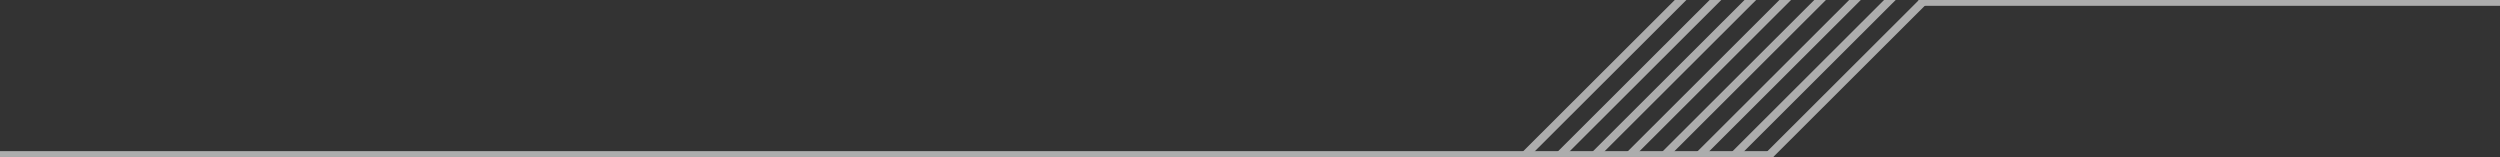 <?xml version="1.0" encoding="UTF-8"?>
<svg width="430px" height="27px" viewBox="0 0 430 27" version="1.1" xmlns="http://www.w3.org/2000/svg" xmlns:xlink="http://www.w3.org/1999/xlink">
    <rect x="0" y="0" width="430" height="27" fill="#333333" stroke="none"/>
    <title>装饰</title>
    <g id="页面-1" stroke="none" stroke-width="1" fill="none" fill-rule="evenodd" opacity="0.6">
        <g id="1莲都区公安-主页" transform="translate(-1450, -161)" fill="#FFFFFF">
            <g id="右侧数据" transform="translate(1450, 158)">
                <g id="装饰" transform="translate(0, 3)">
                    <rect id="尾线" x="330" y="0" width="100" height="1"></rect>
                    <path d="M332.056,-2.84217094e-14 L305,27 L303,27 L330.056,-2.84217094e-14 L332.056,-2.84217094e-14 Z M326.056,-2.84217094e-14 L299,27 L297,27 L324.056,-2.84217094e-14 L326.056,-2.84217094e-14 Z M320.056,-2.84217094e-14 L293,27 L291,27 L318.056,-2.84217094e-14 L320.056,-2.84217094e-14 Z M314.056,-2.84217094e-14 L287,27 L285,27 L312.056,-2.84217094e-14 L314.056,-2.84217094e-14 Z M308.056,-2.84217094e-14 L281,27 L279,27 L306.056,-2.84217094e-14 L308.056,-2.84217094e-14 Z M302.056,-2.84217094e-14 L275,27 L273,27 L300.056,-2.84217094e-14 L302.056,-2.84217094e-14 Z M296.056,-2.84217094e-14 L269,27 L267,27 L294.056,-2.84217094e-14 L296.056,-2.84217094e-14 Z M290.056,-2.84217094e-14 L263,27 L261,27 L288.056,-2.84217094e-14 L290.056,-2.84217094e-14 Z" id="斜线"></path>
                    <rect id="起始线" x="0" y="26" width="305" height="1"></rect>
                </g>
            </g>
        </g>
    </g>
</svg>